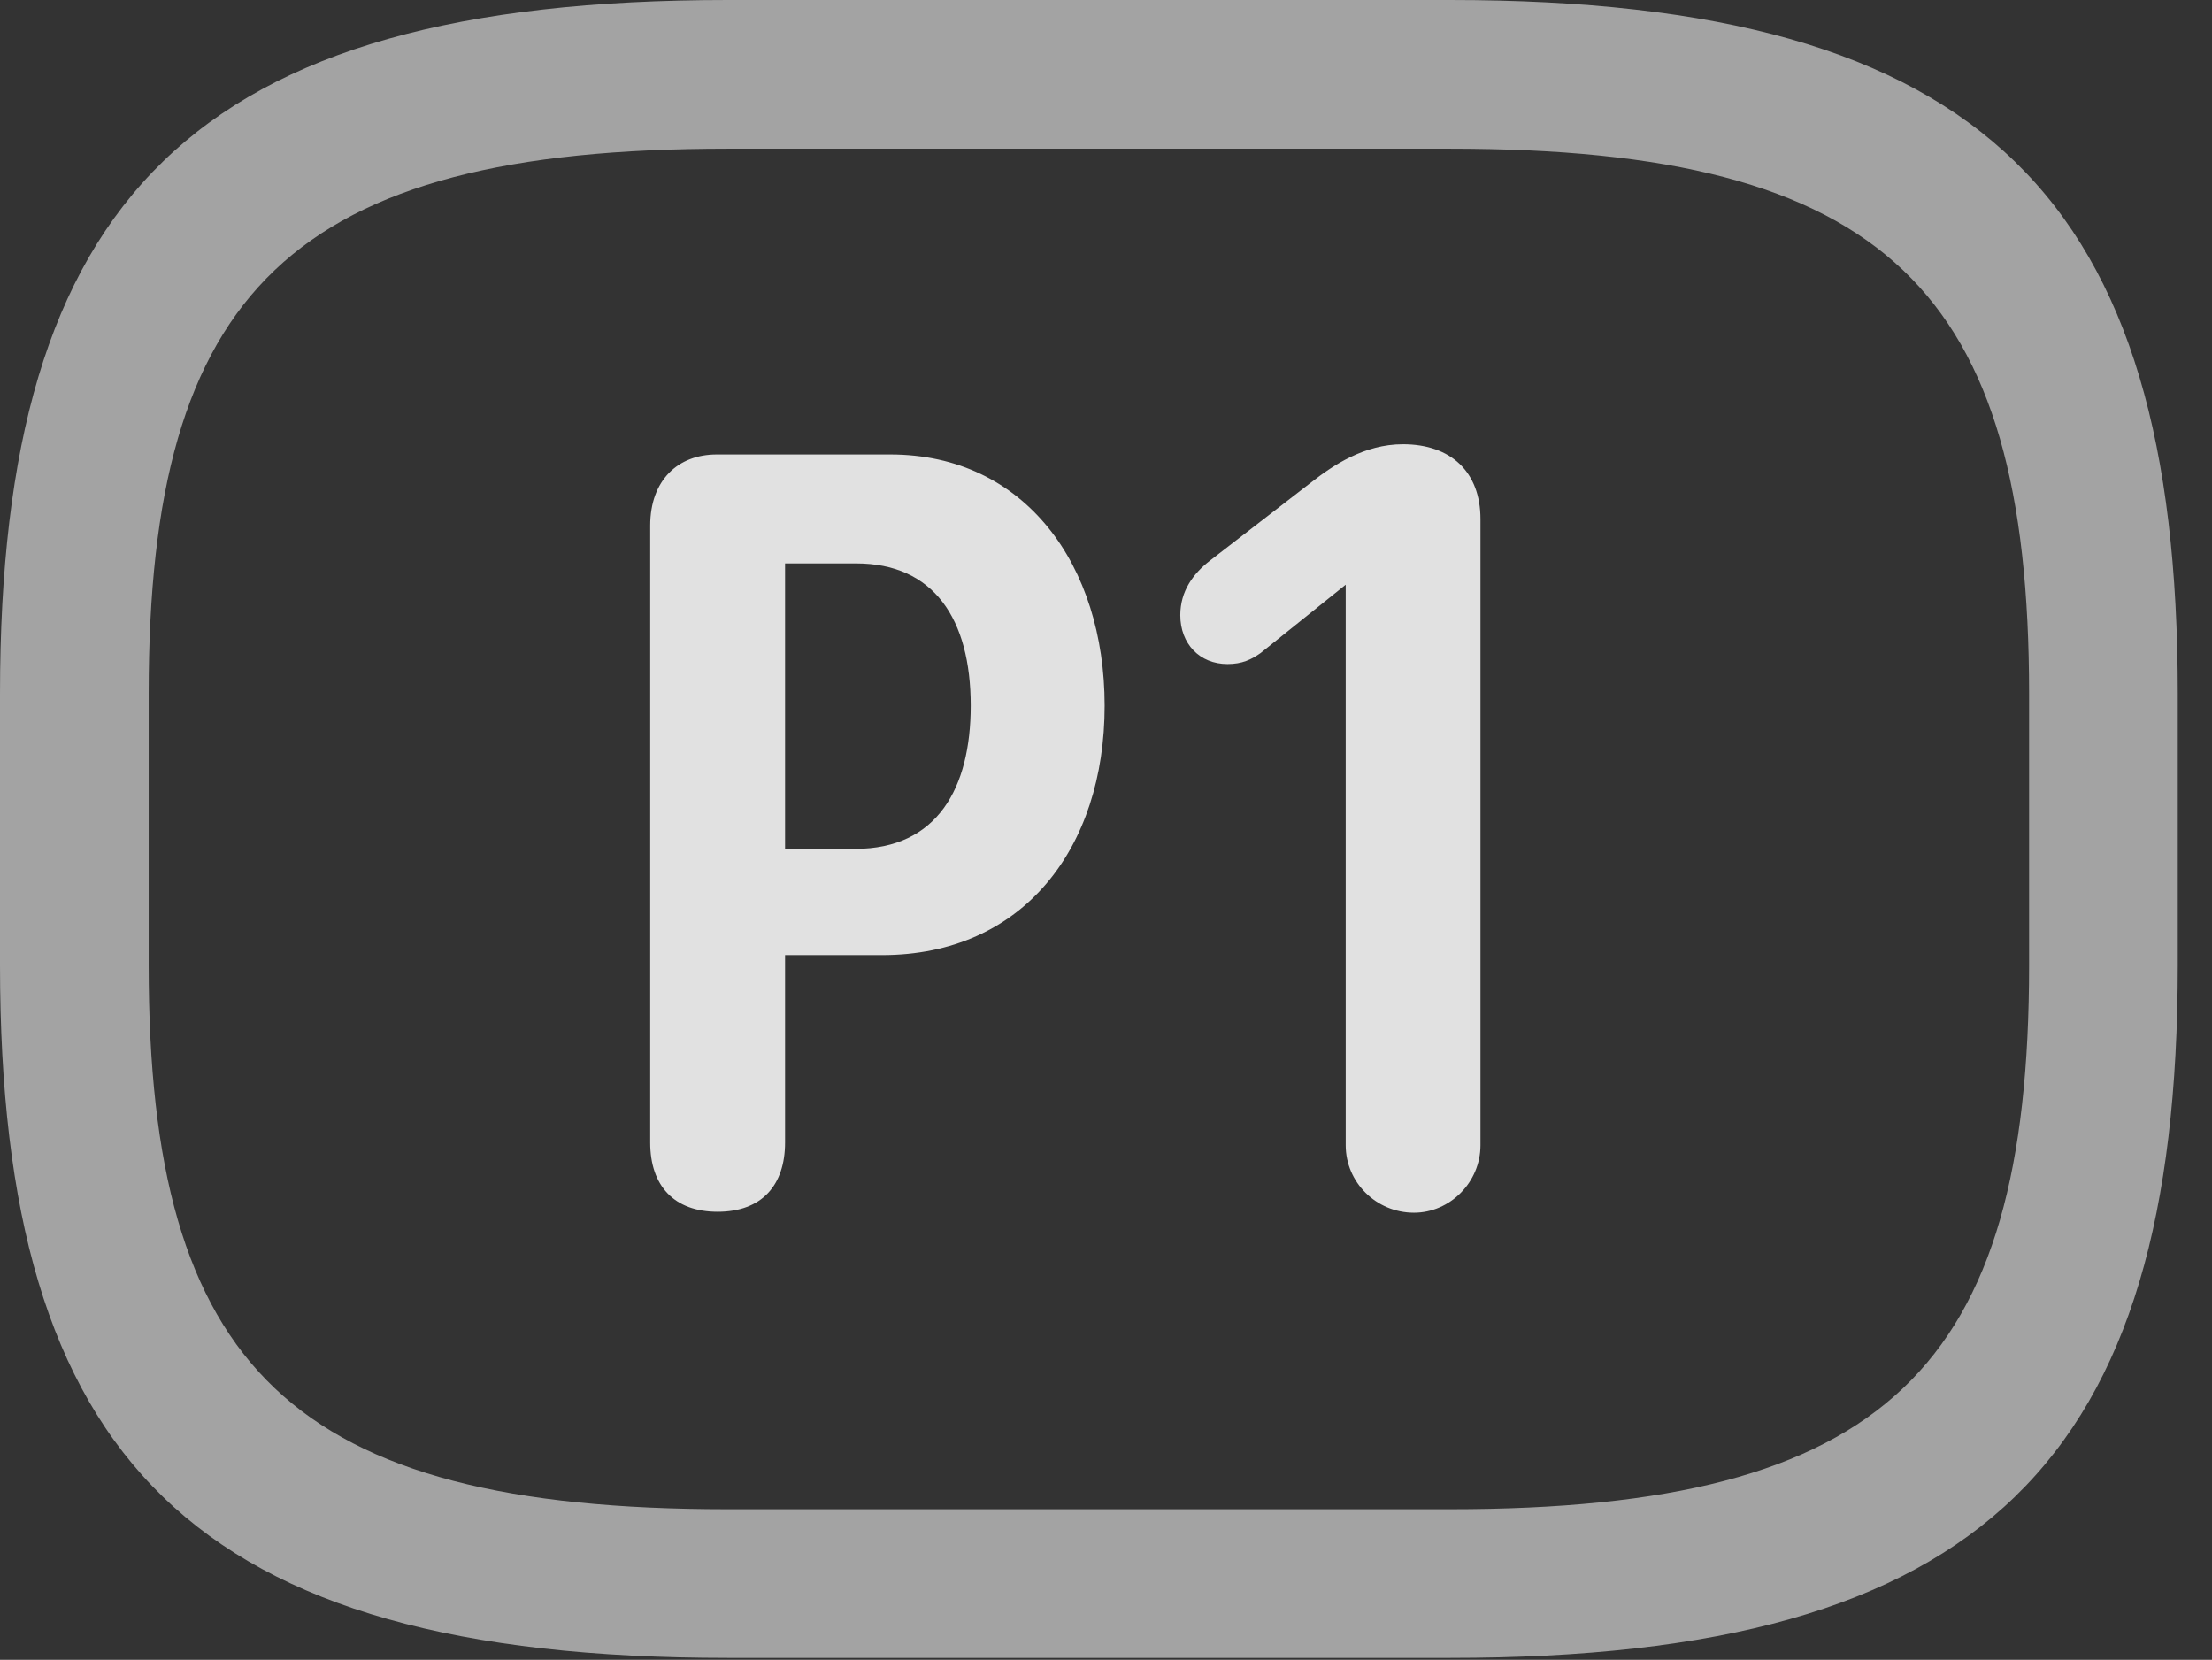 <?xml version="1.0" encoding="UTF-8"?>
<!--Generator: Apple Native CoreSVG 232.5-->
<!DOCTYPE svg
PUBLIC "-//W3C//DTD SVG 1.1//EN"
       "http://www.w3.org/Graphics/SVG/1.1/DTD/svg11.dtd">
<svg version="1.1" xmlns="http://www.w3.org/2000/svg" xmlns:xlink="http://www.w3.org/1999/xlink" width="23.389" height="17.549">
 <rect width="100%" height="100%" fill="#333333" stroke="none"/>
 <g>
  <rect height="17.549" opacity="0" width="23.389" x="0" y="0"/>
  <path d="M7.695 17.529L15.332 17.529C20.996 17.529 23.027 15.43 23.027 10.205L23.027 7.334C23.027 2.109 20.996 0 15.332 0L7.695 0C2.031 0 0 2.109 0 7.334L0 10.205C0 15.43 2.031 17.529 7.695 17.529ZM7.695 15.957C3.086 15.957 1.572 14.463 1.572 10.205L1.572 7.334C1.572 3.076 3.086 1.572 7.695 1.572L15.332 1.572C19.941 1.572 21.455 3.076 21.455 7.334L21.455 10.205C21.455 14.463 19.941 15.957 15.332 15.957Z" fill="#ffffff" fill-opacity="0.55"/>
  <path d="M7.588 12.812C8.057 12.812 8.301 12.529 8.301 12.08L8.301 10.098L9.326 10.098C10.82 10.098 11.68 8.965 11.68 7.461C11.68 5.977 10.84 4.805 9.414 4.805L7.578 4.805C7.168 4.805 6.875 5.078 6.875 5.557L6.875 12.08C6.875 12.539 7.129 12.812 7.588 12.812ZM8.301 8.975L8.301 5.957L9.053 5.957C9.873 5.957 10.264 6.543 10.264 7.461C10.264 8.33 9.912 8.975 9.043 8.975ZM14.951 12.822C15.332 12.822 15.654 12.5 15.654 12.109L15.654 5.488C15.654 4.99 15.342 4.697 14.834 4.697C14.424 4.697 14.092 4.922 13.867 5.098L12.793 5.928C12.617 6.064 12.48 6.25 12.48 6.504C12.48 6.807 12.685 7.021 12.979 7.021C13.135 7.021 13.232 6.973 13.33 6.904L14.229 6.182L14.229 12.109C14.229 12.5 14.551 12.822 14.951 12.822Z" fill="#ffffff" fill-opacity="0.85"/>
 </g>
</svg>
